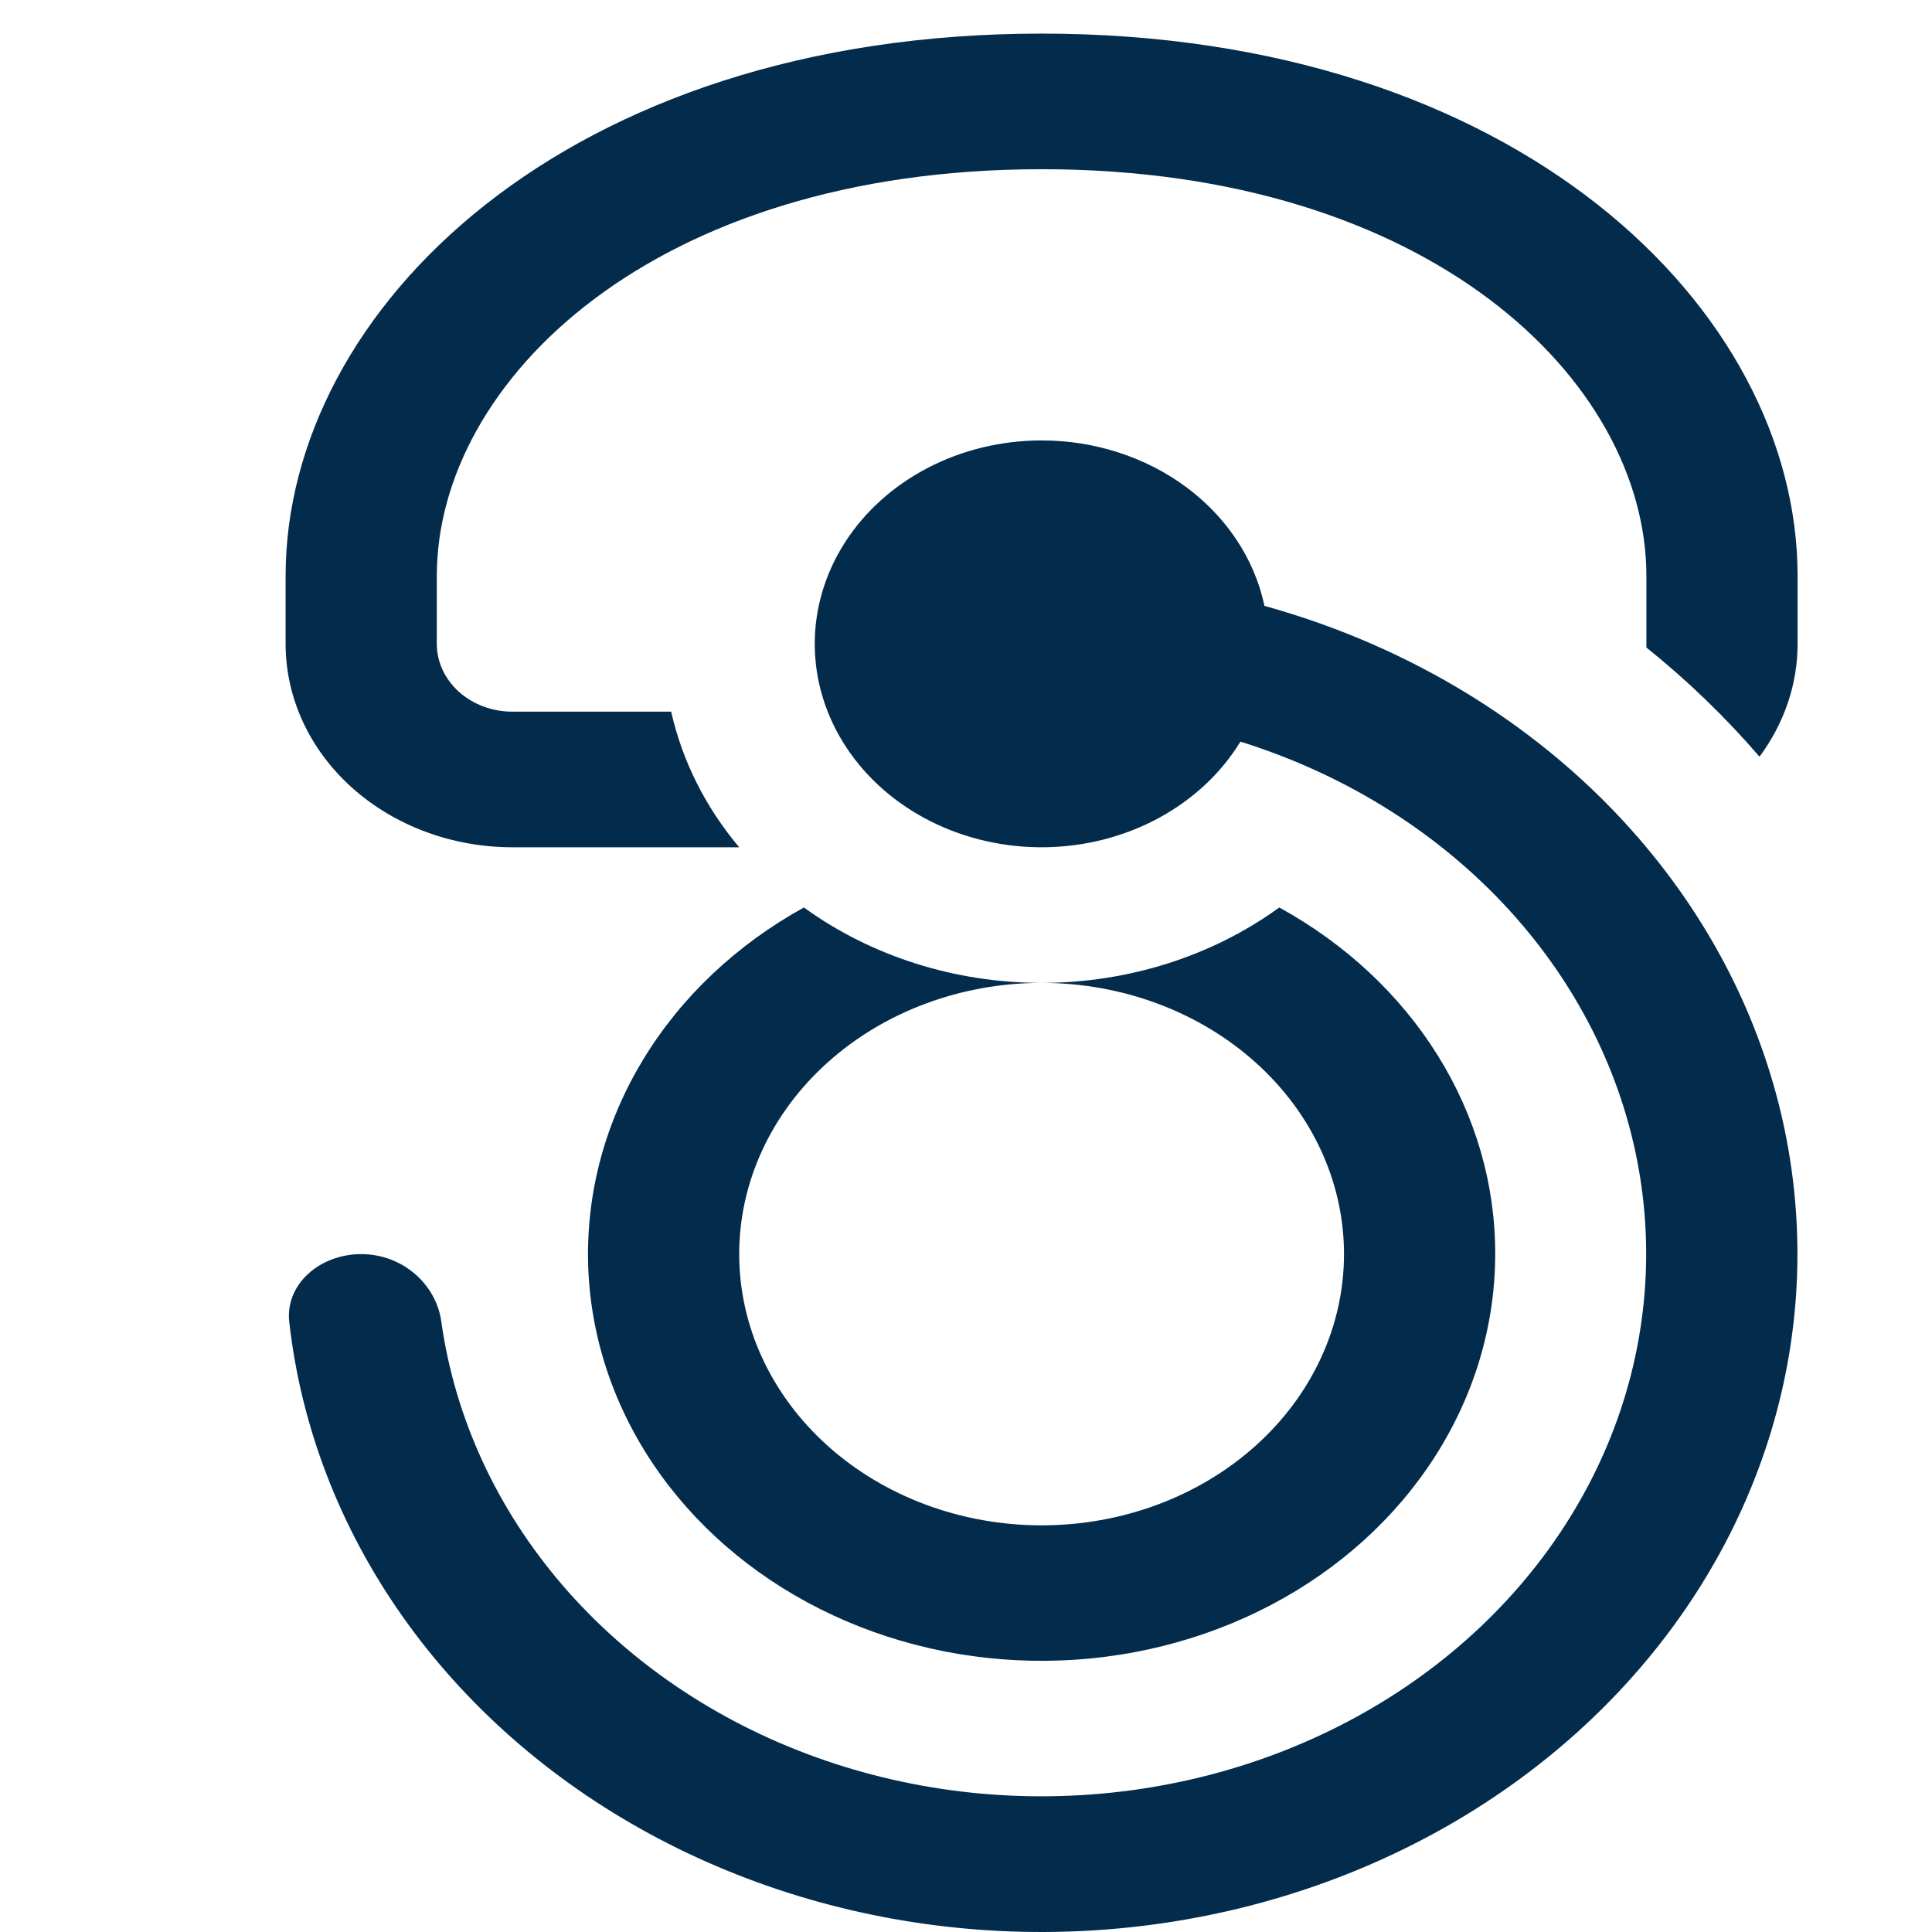 <svg width="115" height="115" viewBox="0 0 115 115" fill="none" xmlns="http://www.w3.org/2000/svg">
<path d="M62 26.216C65.144 26.216 68.189 27.199 70.611 28.997C73.033 30.795 74.679 33.294 75.266 36.065C84.094 38.512 91.868 43.337 97.532 49.884C101.808 54.823 104.746 60.585 106.115 66.716C107.483 72.848 107.245 79.18 105.418 85.215C103.591 91.249 100.226 96.821 95.588 101.489C90.95 106.158 85.166 109.796 78.692 112.117C72.219 114.438 65.232 115.378 58.284 114.863C51.336 114.348 44.617 112.392 38.655 109.15C32.694 105.907 27.654 101.467 23.934 96.178C20.213 90.89 17.914 84.899 17.216 78.678C16.973 76.458 19.016 74.65 21.5 74.65C23.984 74.65 25.973 76.466 26.27 78.678C27.073 84.386 29.562 89.798 33.48 94.354C37.398 98.91 42.602 102.444 48.554 104.591C54.505 106.738 60.989 107.42 67.333 106.565C73.677 105.711 79.651 103.352 84.637 99.732C89.623 96.112 93.44 91.362 95.693 85.975C97.946 80.588 98.553 74.759 97.452 69.091C96.351 63.422 93.58 58.121 89.428 53.735C85.276 49.349 79.893 46.038 73.835 44.145C72.69 46.019 71.012 47.587 68.972 48.692C66.932 49.796 64.603 50.396 62.221 50.431C59.838 50.467 57.488 49.936 55.408 48.893C53.329 47.85 51.594 46.332 50.38 44.494C49.166 42.655 48.517 40.561 48.497 38.424C48.478 36.287 49.089 34.183 50.269 32.327C51.45 30.471 53.157 28.927 55.217 27.854C57.277 26.781 59.617 26.216 62 26.216ZM98 38.325V38.543C100.461 40.52 102.714 42.695 104.732 45.041C106.211 43.052 107 40.715 107 38.325V34.289C107 18.378 90.26 2 62 2C33.74 2 17 18.378 17 34.289V38.325C17 41.536 18.422 44.616 20.954 46.887C23.486 49.157 26.92 50.433 30.5 50.433H44C42.029 48.092 40.625 45.348 39.95 42.361H30.5C29.306 42.361 28.162 41.936 27.318 41.179C26.474 40.422 26 39.395 26 38.325V34.289C26 22.681 38.888 10.072 62 10.072C85.112 10.072 98 22.681 98 34.289V38.325ZM62 58.505C67.15 58.505 72.144 56.921 76.148 54.017C80.083 56.179 83.332 59.213 85.582 62.826C87.833 66.439 89.01 70.511 89 74.65C88.999 78.871 87.767 83.02 85.426 86.683C83.086 90.346 79.719 93.397 75.658 95.532C71.598 97.668 66.985 98.814 62.278 98.858C57.571 98.901 52.933 97.841 48.825 95.78C44.716 93.72 41.279 90.732 38.855 87.113C36.431 83.494 35.104 79.37 35.006 75.148C34.908 70.927 36.041 66.757 38.295 63.05C40.548 59.343 43.843 56.229 47.852 54.017C51.856 56.921 56.85 58.505 62 58.505ZM80 74.65C80 70.368 78.104 66.261 74.728 63.234C71.352 60.206 66.774 58.505 62 58.505C57.226 58.505 52.648 60.206 49.272 63.234C45.896 66.261 44 70.368 44 74.65C44 78.931 45.896 83.038 49.272 86.065C52.648 89.093 57.226 90.794 62 90.794C66.774 90.794 71.352 89.093 74.728 86.065C78.104 83.038 80 78.931 80 74.65Z" fill="#032C4C"/>
</svg>
